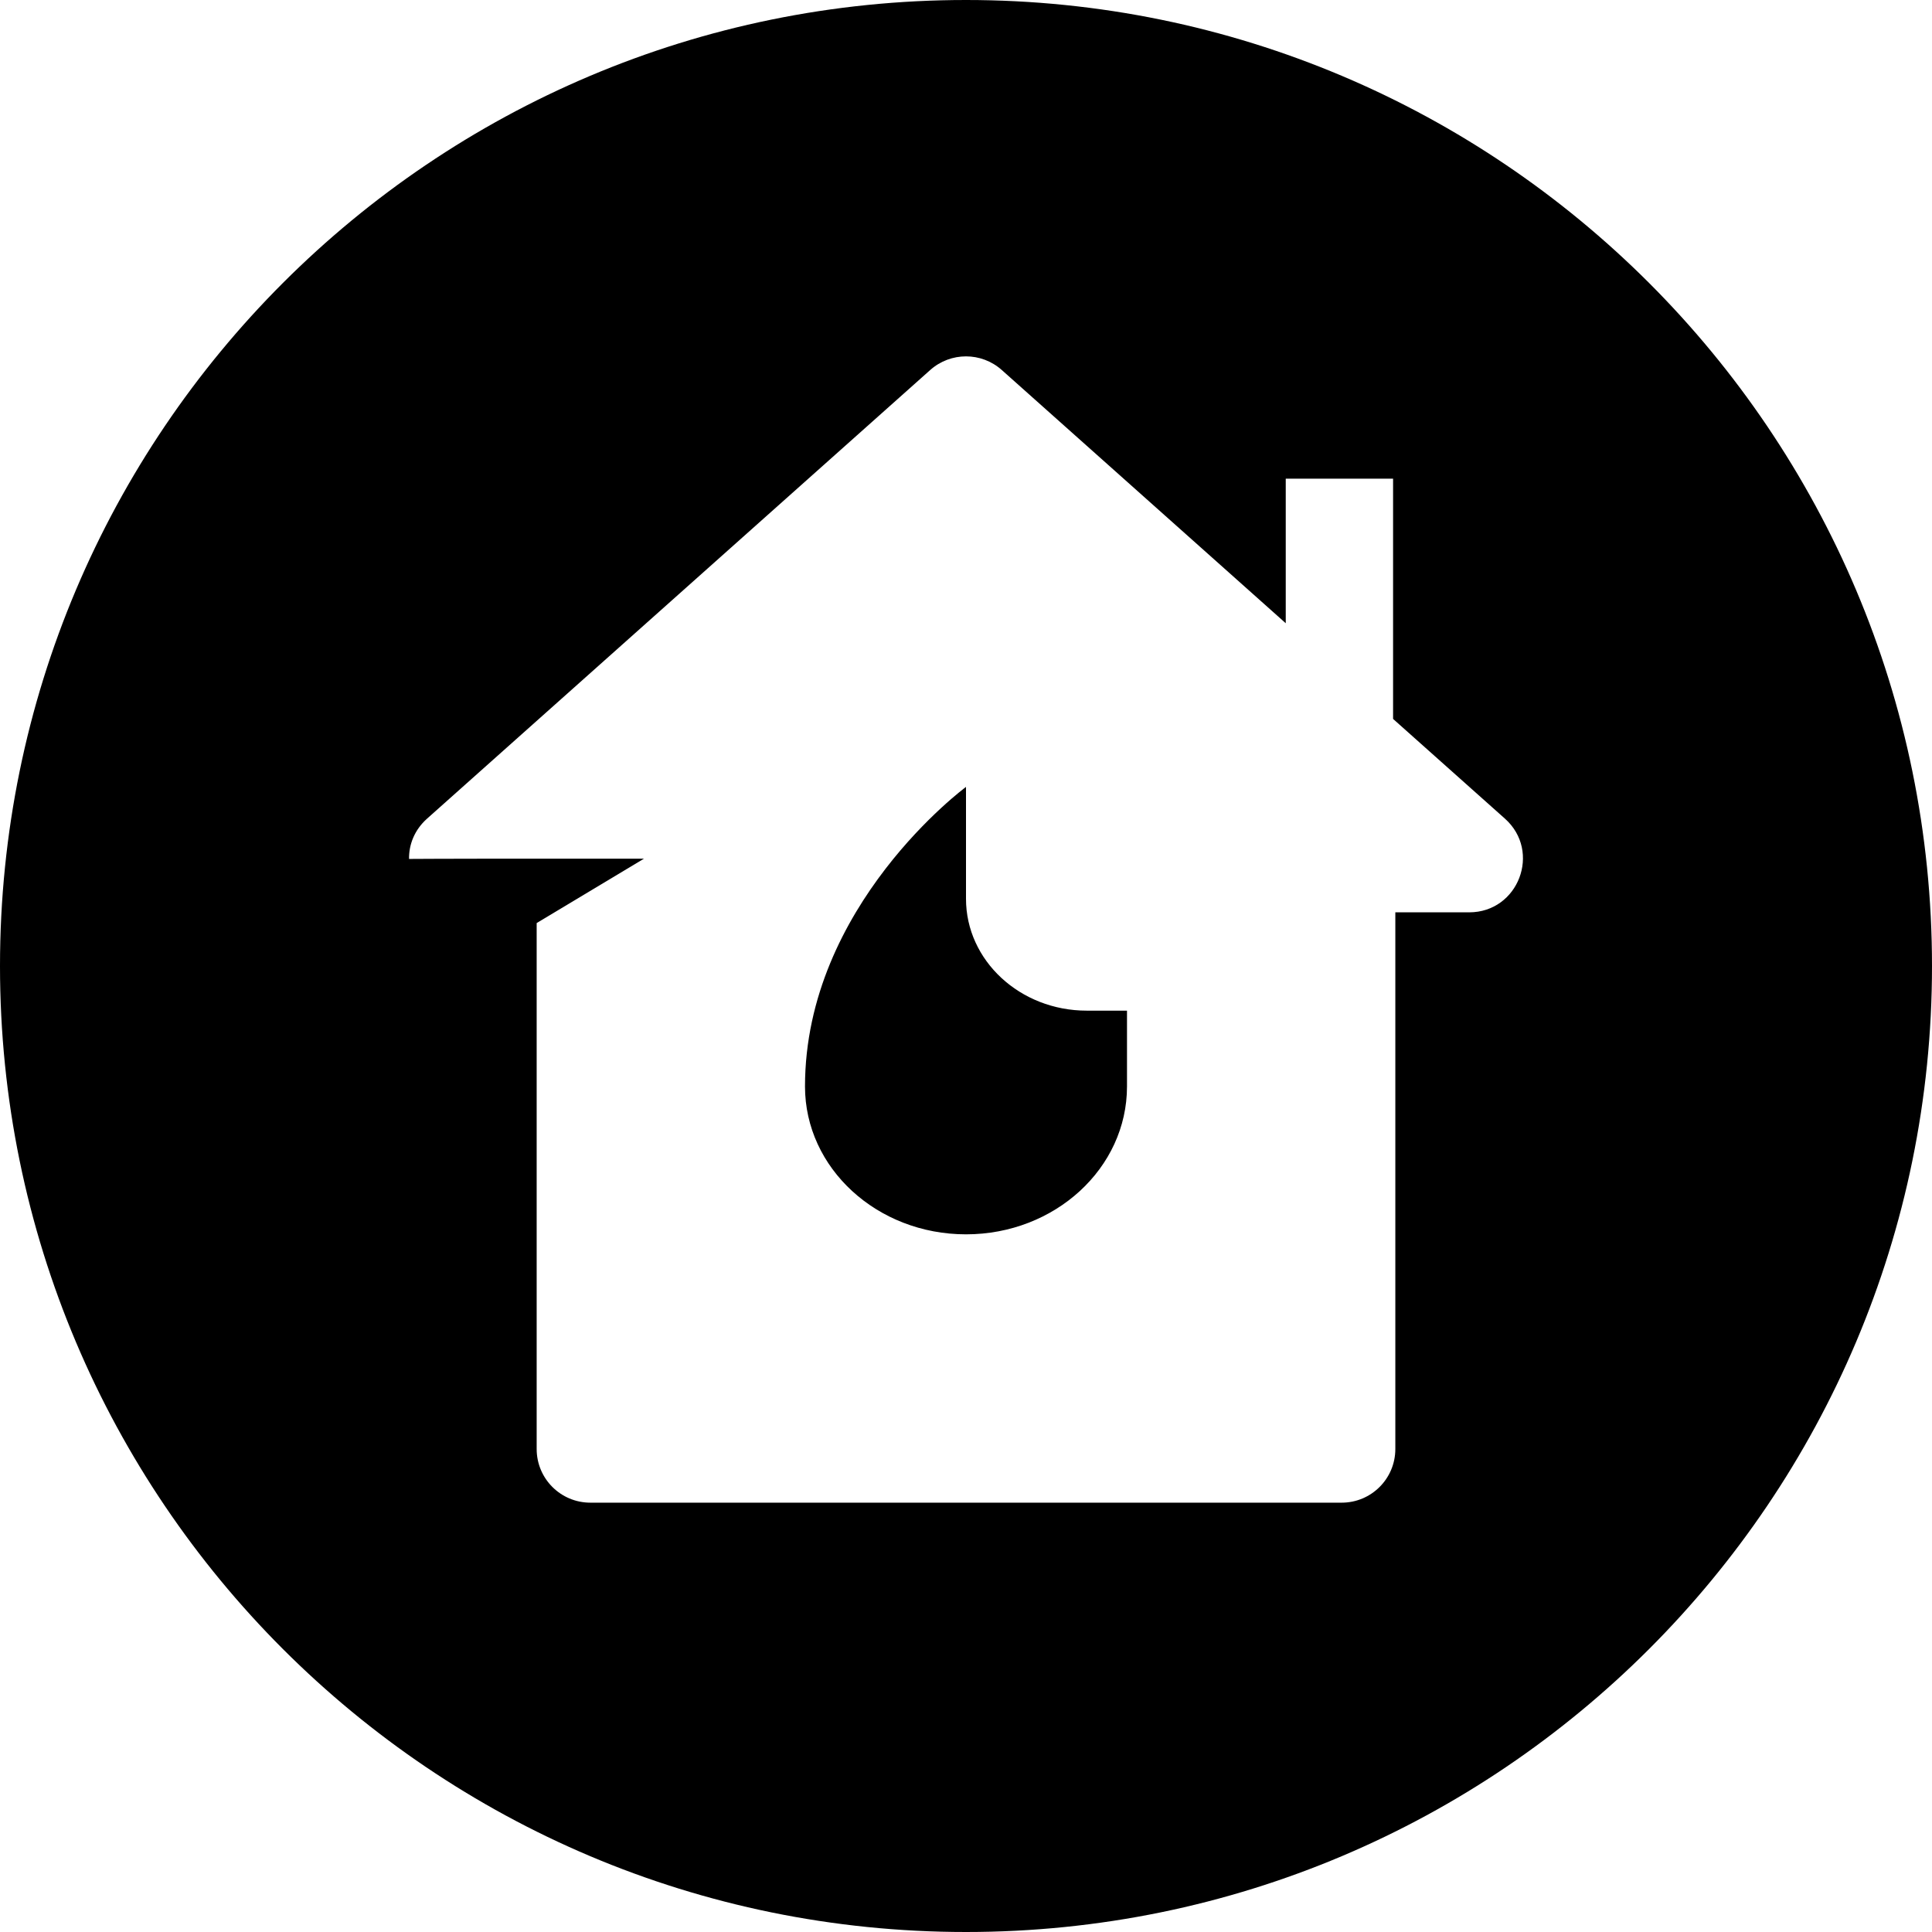 <svg xmlns="http://www.w3.org/2000/svg" width="36" height="36" viewBox="0 0 36 36">
    <path fill-rule="evenodd" d="M36 18c0 9.941-8.059 18-18 18S0 27.941 0 18 8.059 0 18 0s18 8.059 18 18M18.666 6.894l5.292 4.719V8.919h2v4.477l2.084 1.858c.685.611.253 1.746-.666 1.746H26v10c0 .553-.448 1-1 1H11c-.552 0-1-.447-1-1v-9.8l2-1.2H9.264c-.95.002-1.497.003-1.642.005-.004-.267.1-.54.336-.751l9.376-8.36c.38-.338.952-.338 1.332 0zm1.584 11.938c-1.243 0-2.25-.934-2.25-2.084v-2.085s-3 2.209-3 5.582C15 21.767 16.343 23 18 23s3-1.233 3-2.755v-1.413h-.75z"/>
</svg>
